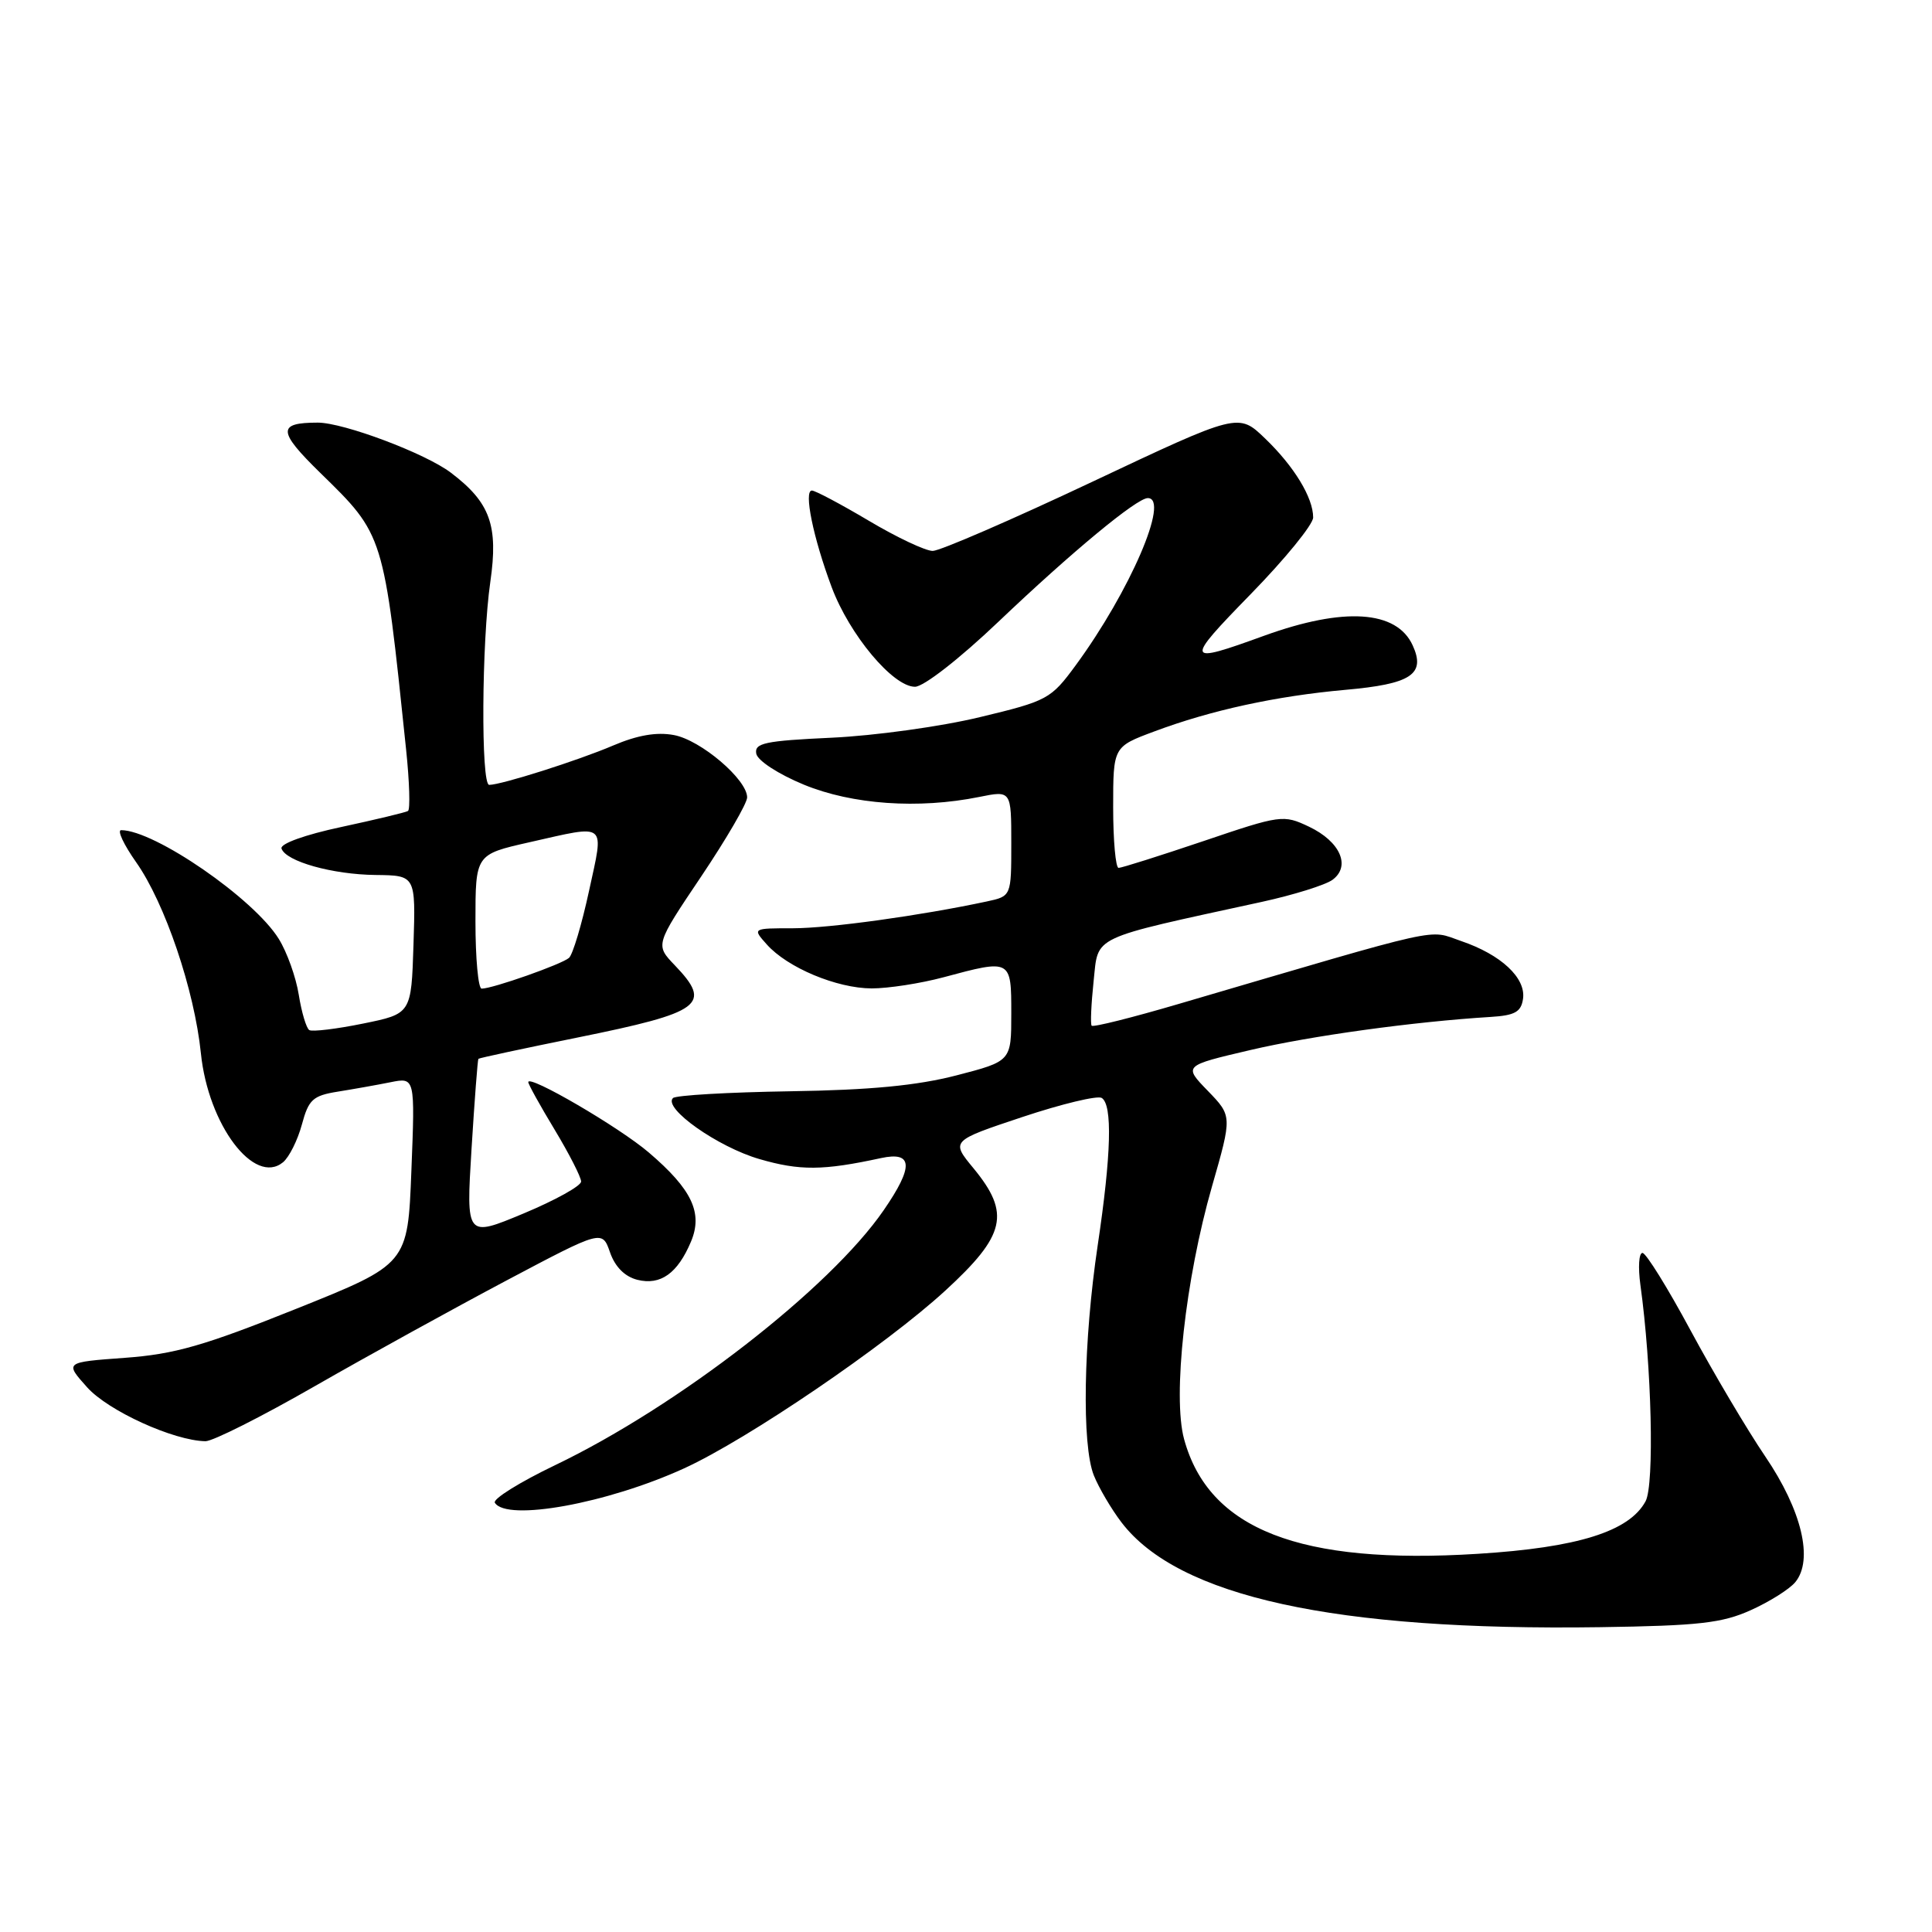 <?xml version="1.0" encoding="UTF-8" standalone="no"?>
<!DOCTYPE svg PUBLIC "-//W3C//DTD SVG 1.1//EN" "http://www.w3.org/Graphics/SVG/1.1/DTD/svg11.dtd" >
<svg xmlns="http://www.w3.org/2000/svg" xmlns:xlink="http://www.w3.org/1999/xlink" version="1.1" viewBox="0 0 256 256">
 <g >
 <path fill="currentColor"
d=" M 232.00 213.35 C 234.47 212.24 237.12 210.57 237.88 209.65 C 240.32 206.70 238.75 200.12 233.90 192.98 C 231.48 189.41 227.03 181.89 224.00 176.27 C 220.97 170.64 218.11 166.03 217.64 166.02 C 217.16 166.01 217.04 167.91 217.36 170.25 C 218.86 181.04 219.23 196.69 218.05 198.92 C 215.90 202.92 209.07 205.07 195.80 205.89 C 172.23 207.37 160.17 202.66 156.90 190.70 C 155.35 185.04 157.07 169.48 160.60 157.19 C 163.27 147.88 163.27 147.88 160.04 144.54 C 156.81 141.21 156.81 141.21 165.66 139.14 C 173.72 137.25 187.30 135.38 197.50 134.75 C 200.74 134.55 201.56 134.09 201.81 132.34 C 202.20 129.58 198.90 126.49 193.60 124.69 C 189.10 123.15 192.01 122.51 156.24 133.01 C 150.05 134.83 144.84 136.14 144.65 135.91 C 144.47 135.69 144.59 133.03 144.91 130.00 C 145.57 123.88 144.23 124.51 167.17 119.51 C 171.39 118.59 175.61 117.27 176.55 116.59 C 179.03 114.78 177.59 111.51 173.45 109.54 C 170.05 107.93 169.72 107.97 159.46 111.45 C 153.68 113.40 148.62 115.00 148.22 115.00 C 147.83 115.00 147.50 111.39 147.50 106.98 C 147.50 98.95 147.50 98.95 152.95 96.92 C 160.48 94.10 169.10 92.23 178.24 91.41 C 186.99 90.64 188.94 89.35 187.19 85.52 C 185.07 80.86 178.07 80.41 167.50 84.24 C 156.99 88.06 156.90 87.77 165.75 78.70 C 170.29 74.05 174.00 69.49 174.00 68.57 C 174.00 65.94 171.48 61.80 167.63 58.10 C 164.10 54.70 164.10 54.70 144.71 63.85 C 134.05 68.88 124.54 73.00 123.59 73.00 C 122.63 73.00 118.82 71.20 115.12 69.00 C 111.41 66.80 108.02 65.00 107.58 65.00 C 106.47 65.00 107.75 71.25 110.20 77.80 C 112.56 84.11 118.32 91.00 121.24 91.00 C 122.38 91.00 127.10 87.33 132.28 82.40 C 142.03 73.12 150.63 66.00 152.09 66.00 C 155.05 66.00 149.72 78.36 142.54 88.15 C 139.25 92.63 138.82 92.87 129.82 95.03 C 124.69 96.27 115.86 97.49 110.20 97.75 C 101.35 98.16 99.94 98.46 100.21 99.87 C 100.39 100.79 103.14 102.58 106.51 103.97 C 112.92 106.61 121.69 107.23 129.75 105.60 C 134.00 104.74 134.00 104.74 134.00 111.75 C 134.00 118.75 134.00 118.75 130.75 119.45 C 121.95 121.33 109.94 122.99 105.10 123.00 C 99.69 123.00 99.69 123.00 101.60 125.14 C 104.34 128.22 110.86 130.95 115.50 130.97 C 117.70 130.97 121.97 130.31 125.00 129.50 C 134.00 127.08 134.00 127.08 134.00 134.31 C 134.00 140.61 134.00 140.61 126.75 142.49 C 121.54 143.84 115.33 144.44 104.67 144.60 C 96.51 144.73 89.54 145.13 89.17 145.50 C 87.83 146.84 95.11 151.98 100.62 153.58 C 105.99 155.14 109.05 155.12 116.75 153.45 C 120.98 152.54 121.09 154.56 117.10 160.35 C 109.98 170.71 89.86 186.32 73.56 194.14 C 68.87 196.39 65.27 198.63 65.57 199.12 C 67.13 201.64 80.47 199.22 90.66 194.56 C 99.06 190.72 117.38 178.25 125.25 171.02 C 133.26 163.67 133.92 160.79 129.00 154.81 C 125.99 151.17 125.99 151.17 135.47 148.01 C 140.69 146.27 145.41 145.14 145.98 145.48 C 147.43 146.38 147.25 152.99 145.45 165.02 C 143.56 177.69 143.32 191.46 144.94 195.50 C 145.60 197.14 147.25 199.95 148.60 201.72 C 156.12 211.58 176.87 216.12 212.00 215.61 C 225.11 215.42 228.19 215.07 232.00 213.35 Z  M 41.72 183.67 C 48.75 179.64 60.19 173.34 67.15 169.65 C 79.79 162.96 79.79 162.96 80.83 165.94 C 81.50 167.87 82.79 169.16 84.45 169.58 C 87.52 170.35 89.79 168.73 91.56 164.52 C 93.16 160.71 91.69 157.60 85.98 152.72 C 82.09 149.38 70.00 142.33 70.00 143.39 C 70.00 143.67 71.57 146.51 73.50 149.70 C 75.42 152.89 77.00 155.98 77.00 156.56 C 77.00 157.14 73.57 159.04 69.38 160.79 C 61.76 163.97 61.76 163.97 62.48 152.24 C 62.88 145.78 63.29 140.41 63.39 140.30 C 63.49 140.19 69.40 138.92 76.52 137.48 C 93.05 134.13 94.41 133.12 89.41 127.90 C 86.82 125.20 86.82 125.20 92.91 116.14 C 96.26 111.15 99.00 106.44 99.00 105.66 C 99.00 103.29 92.86 98.06 89.30 97.40 C 87.02 96.97 84.46 97.41 81.23 98.79 C 76.57 100.78 66.42 104.00 64.82 104.00 C 63.71 104.00 63.82 85.06 64.97 77.10 C 66.05 69.62 64.95 66.58 59.75 62.64 C 56.39 60.08 45.53 56.00 42.11 56.00 C 36.73 56.00 36.78 57.13 42.44 62.66 C 50.90 70.92 50.83 70.70 53.81 99.31 C 54.26 103.60 54.37 107.27 54.06 107.46 C 53.75 107.65 49.78 108.60 45.23 109.58 C 40.44 110.60 37.10 111.80 37.30 112.43 C 37.86 114.14 44.05 115.88 49.79 115.94 C 55.08 116.00 55.08 116.00 54.79 125.16 C 54.50 134.33 54.50 134.33 48.10 135.63 C 44.58 136.35 41.38 136.73 40.98 136.49 C 40.59 136.24 39.96 134.14 39.59 131.82 C 39.22 129.49 38.03 126.16 36.94 124.41 C 33.65 119.08 20.48 110.00 16.05 110.00 C 15.50 110.00 16.39 111.91 18.04 114.25 C 21.86 119.67 25.76 131.18 26.62 139.57 C 27.59 149.06 33.70 157.15 37.51 154.00 C 38.32 153.32 39.44 151.08 40.00 149.01 C 40.89 145.70 41.45 145.18 44.75 144.65 C 46.81 144.32 49.96 143.76 51.75 143.40 C 55.00 142.75 55.00 142.75 54.51 155.13 C 54.03 167.50 54.03 167.50 39.26 173.42 C 27.04 178.32 23.13 179.44 16.53 179.92 C 8.57 180.50 8.57 180.50 11.54 183.82 C 14.34 186.95 22.99 190.89 27.22 190.97 C 28.17 190.99 34.70 187.70 41.72 183.67 Z  M 63.00 122.11 C 63.00 113.22 63.00 113.22 70.12 111.61 C 80.58 109.25 80.05 108.82 78.05 118.05 C 77.09 122.48 75.90 126.47 75.40 126.92 C 74.47 127.76 65.28 131.00 63.82 131.00 C 63.37 131.00 63.00 127.00 63.00 122.11 Z "/>
</g>
</svg>